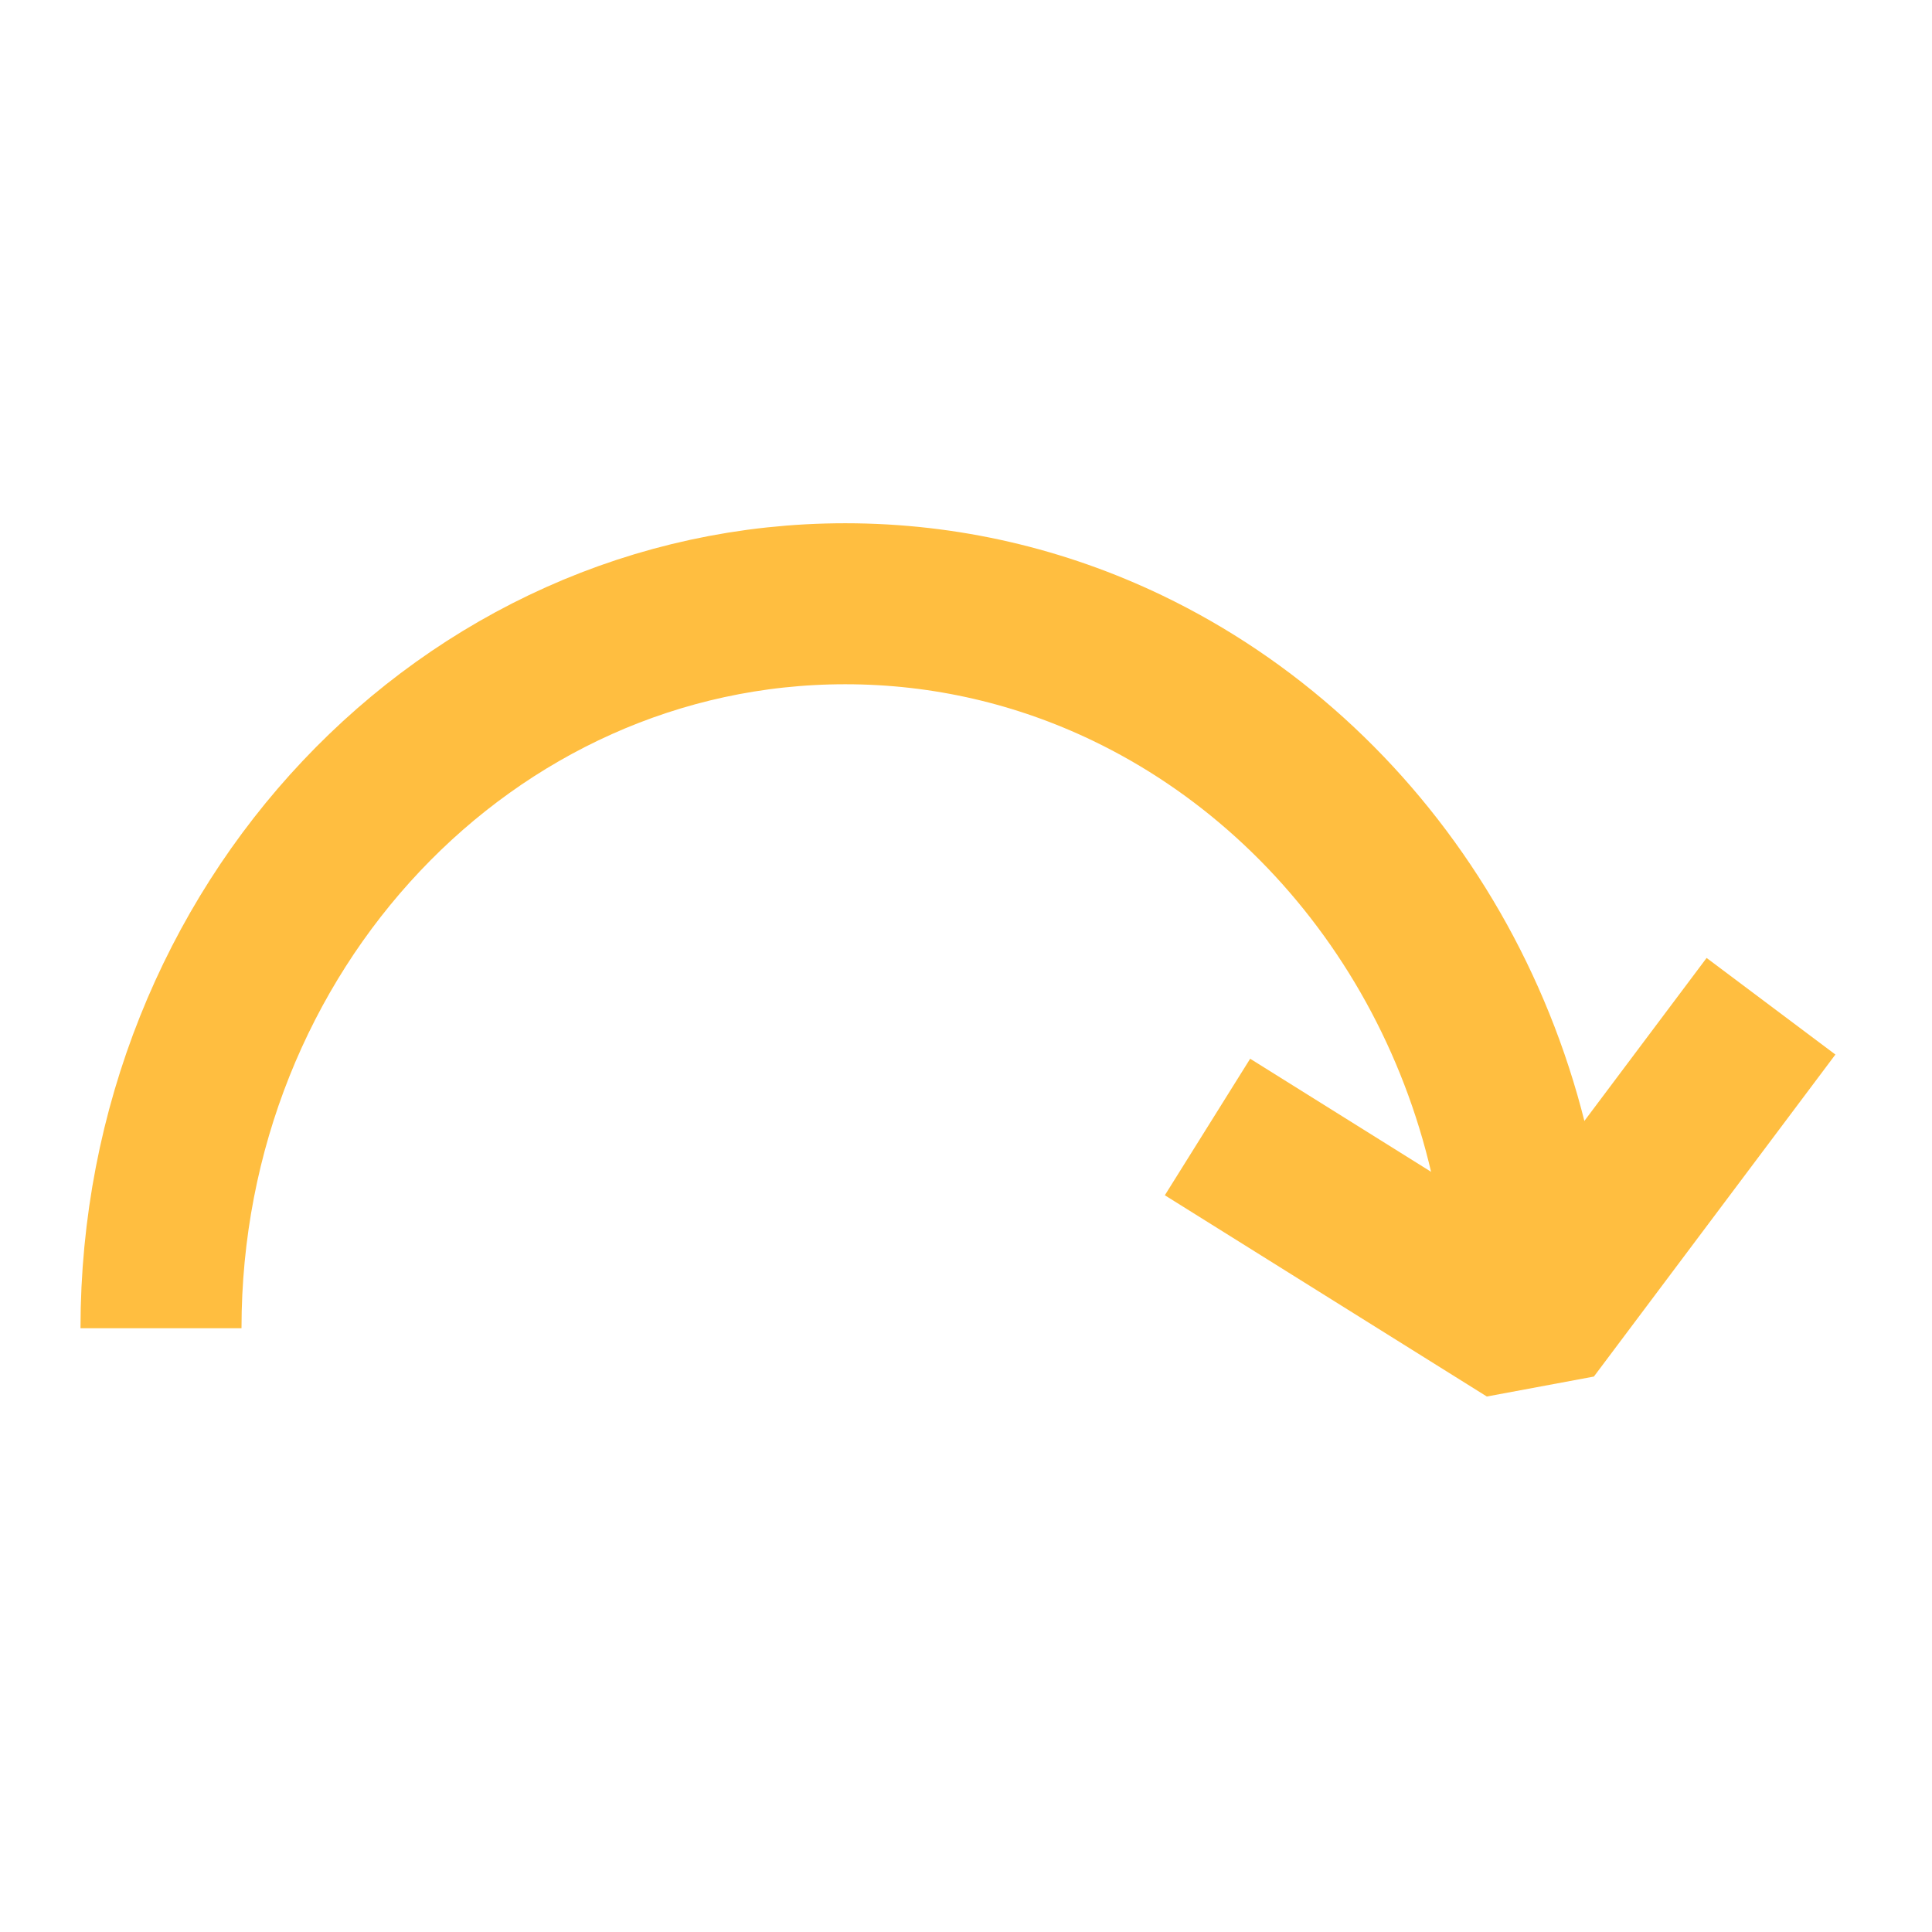<?xml version="1.0" encoding="UTF-8"?><svg width="24" height="24" viewBox="0 0 48 48" fill="none" xmlns="http://www.w3.org/2000/svg"><path d="M38 33C38 25.701 33.897 19.417 28 16.592C25.865 15.569 23.495 15 21 15C11.611 15 4 23.059 4 33" stroke="#ffbe40" stroke-width="4" stroke-linecap="butt" stroke-linejoin="bevel"/><path d="M30 28L38 33L44 25" stroke="#ffbe40" stroke-width="4" stroke-linecap="butt" stroke-linejoin="bevel"/></svg>